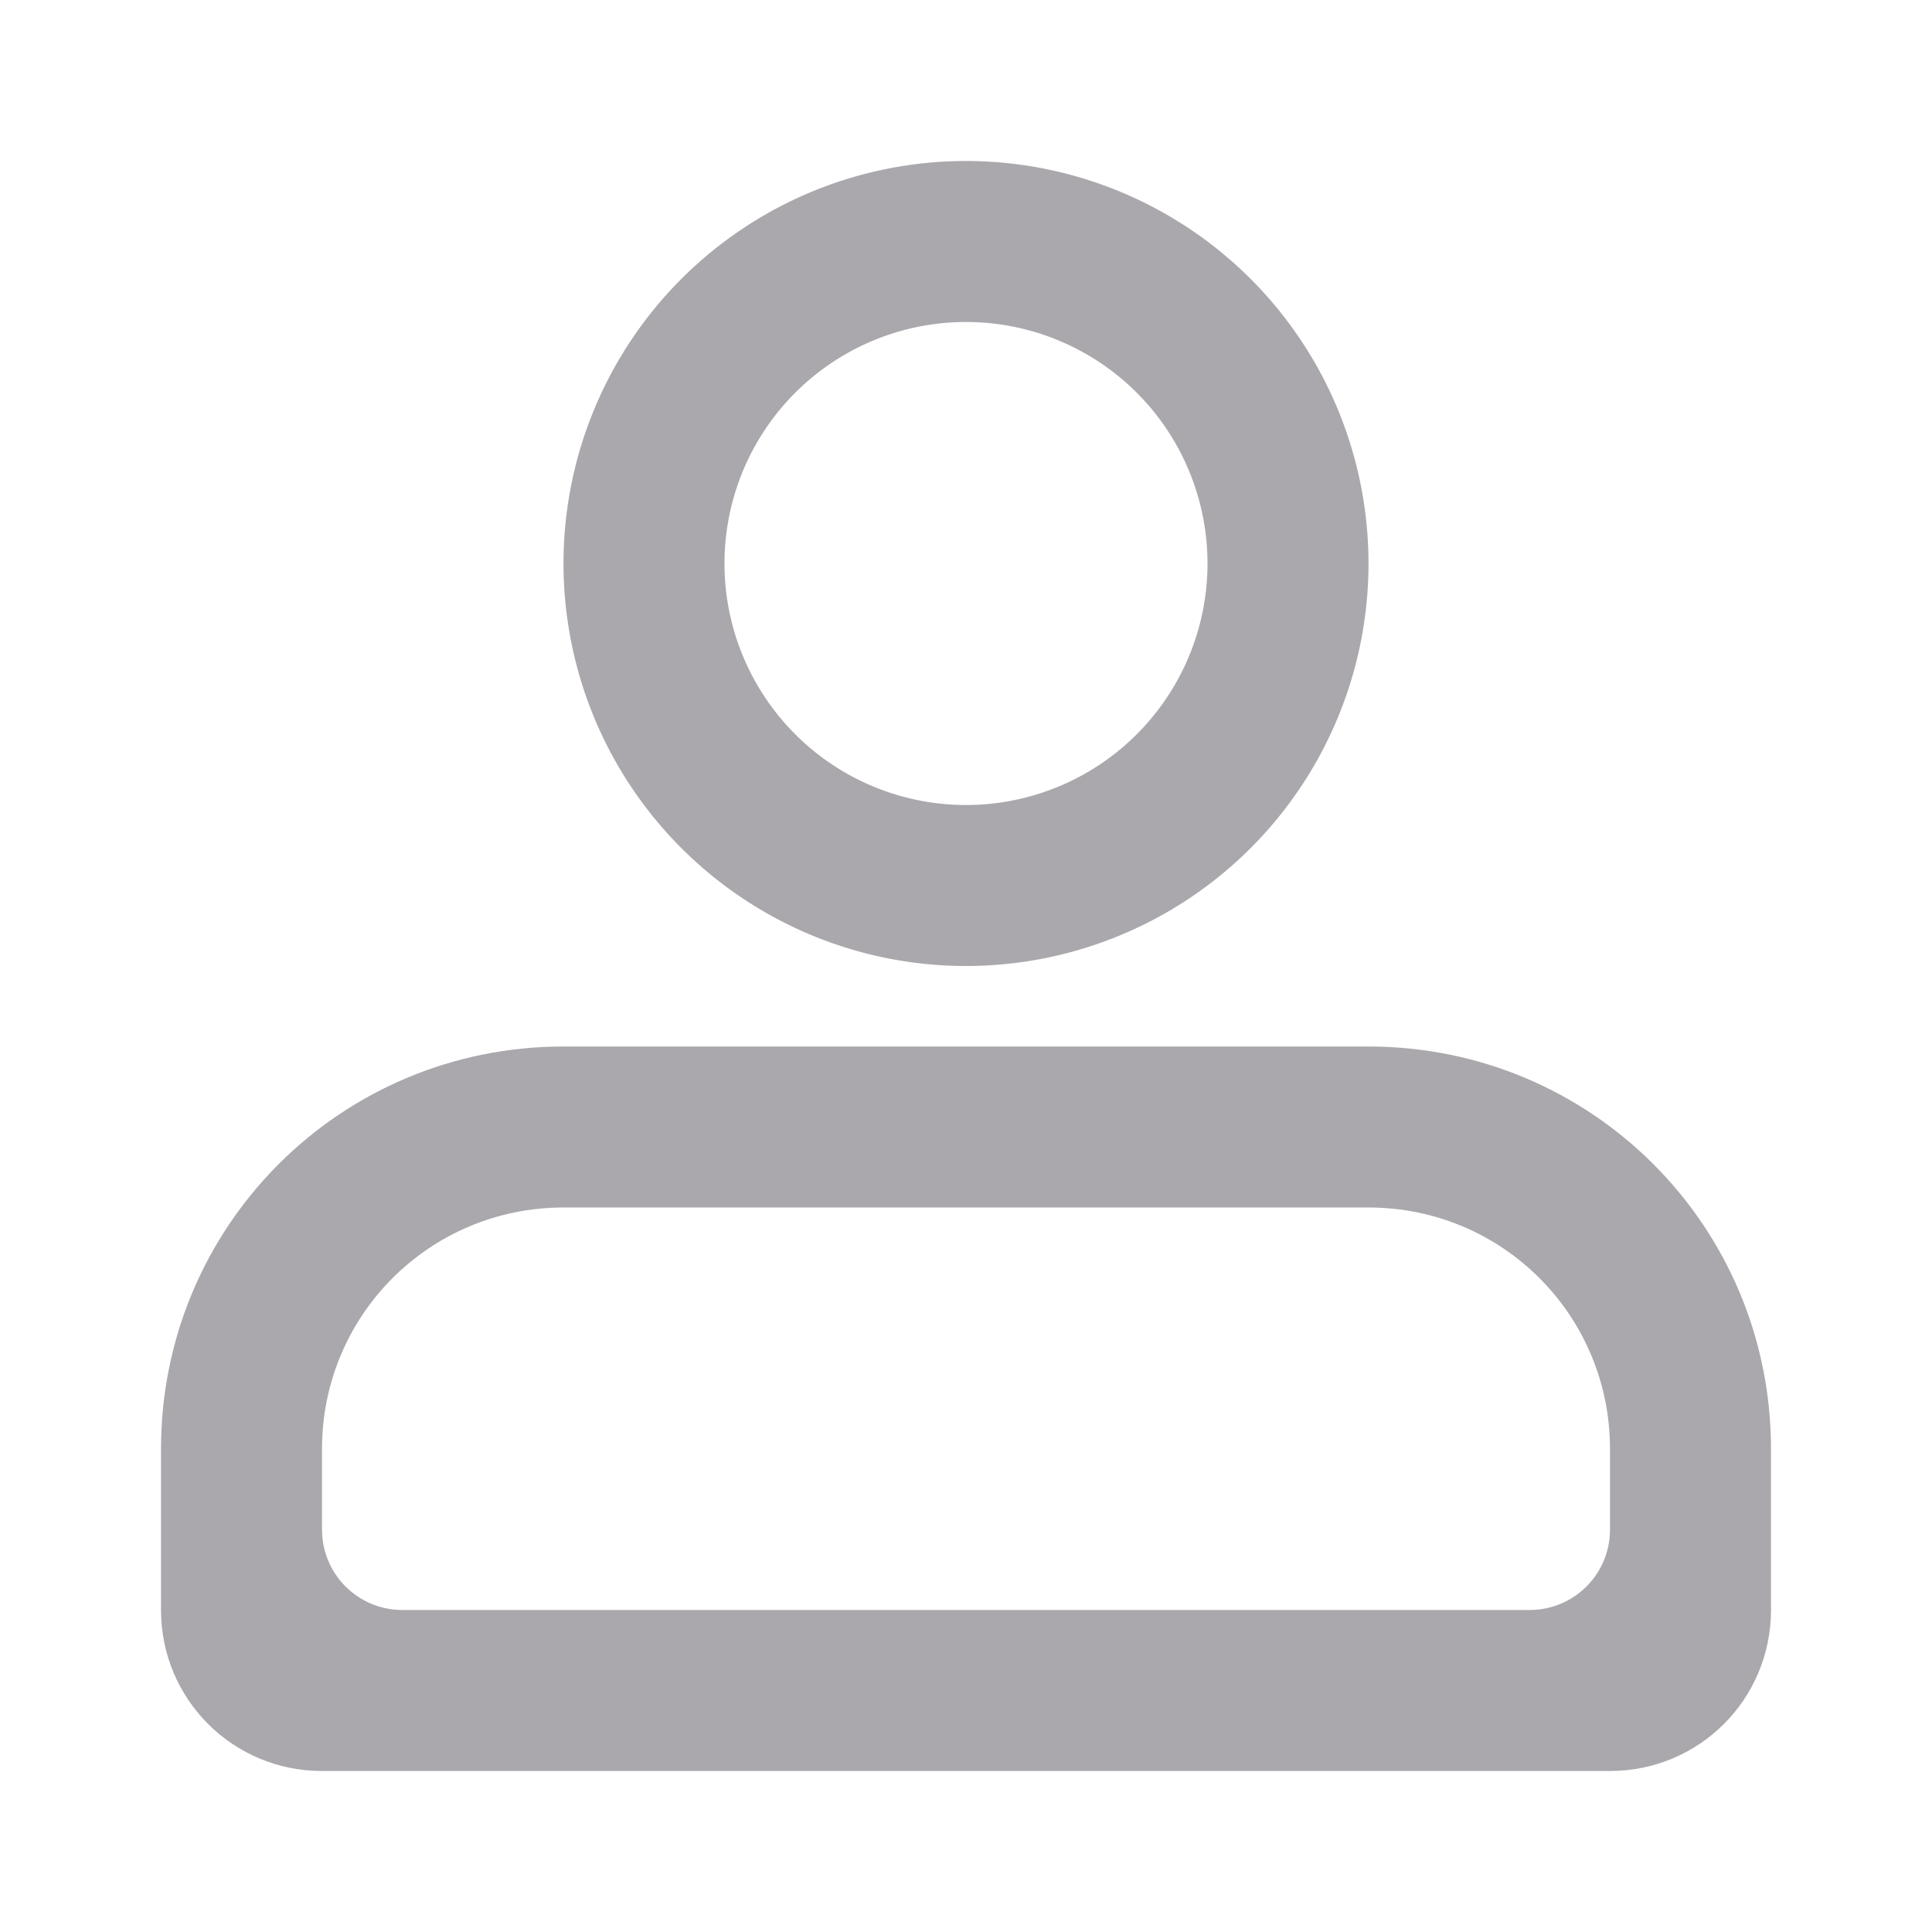 <svg viewBox="0 0 24 24" xmlns="http://www.w3.org/2000/svg"><g fill="#aaa8ac"><path d="m12 2a5 5 0 0 0 -5 5 5 5 0 0 0 5 5 5 5 0 0 0 5-5 5 5 0 0 0 -5-5zm0 2a3 3 0 0 1 3 3 3 3 0 0 1 -3 3 3 3 0 0 1 -3-3 3 3 0 0 1 3-3z"/><path d="m7 13c-2.77 0-5 2.23-5 5v2c0 1.108.892 2 2 2h16c1.108 0 2-.892 2-2v-2c0-2.77-2.23-5-5-5zm0 2h10c1.662 0 3 1.338 3 3v1c0 .554-.446 1-1 1h-14c-.554 0-1-.446-1-1v-1c0-1.662 1.338-3 3-3z"/></g></svg>